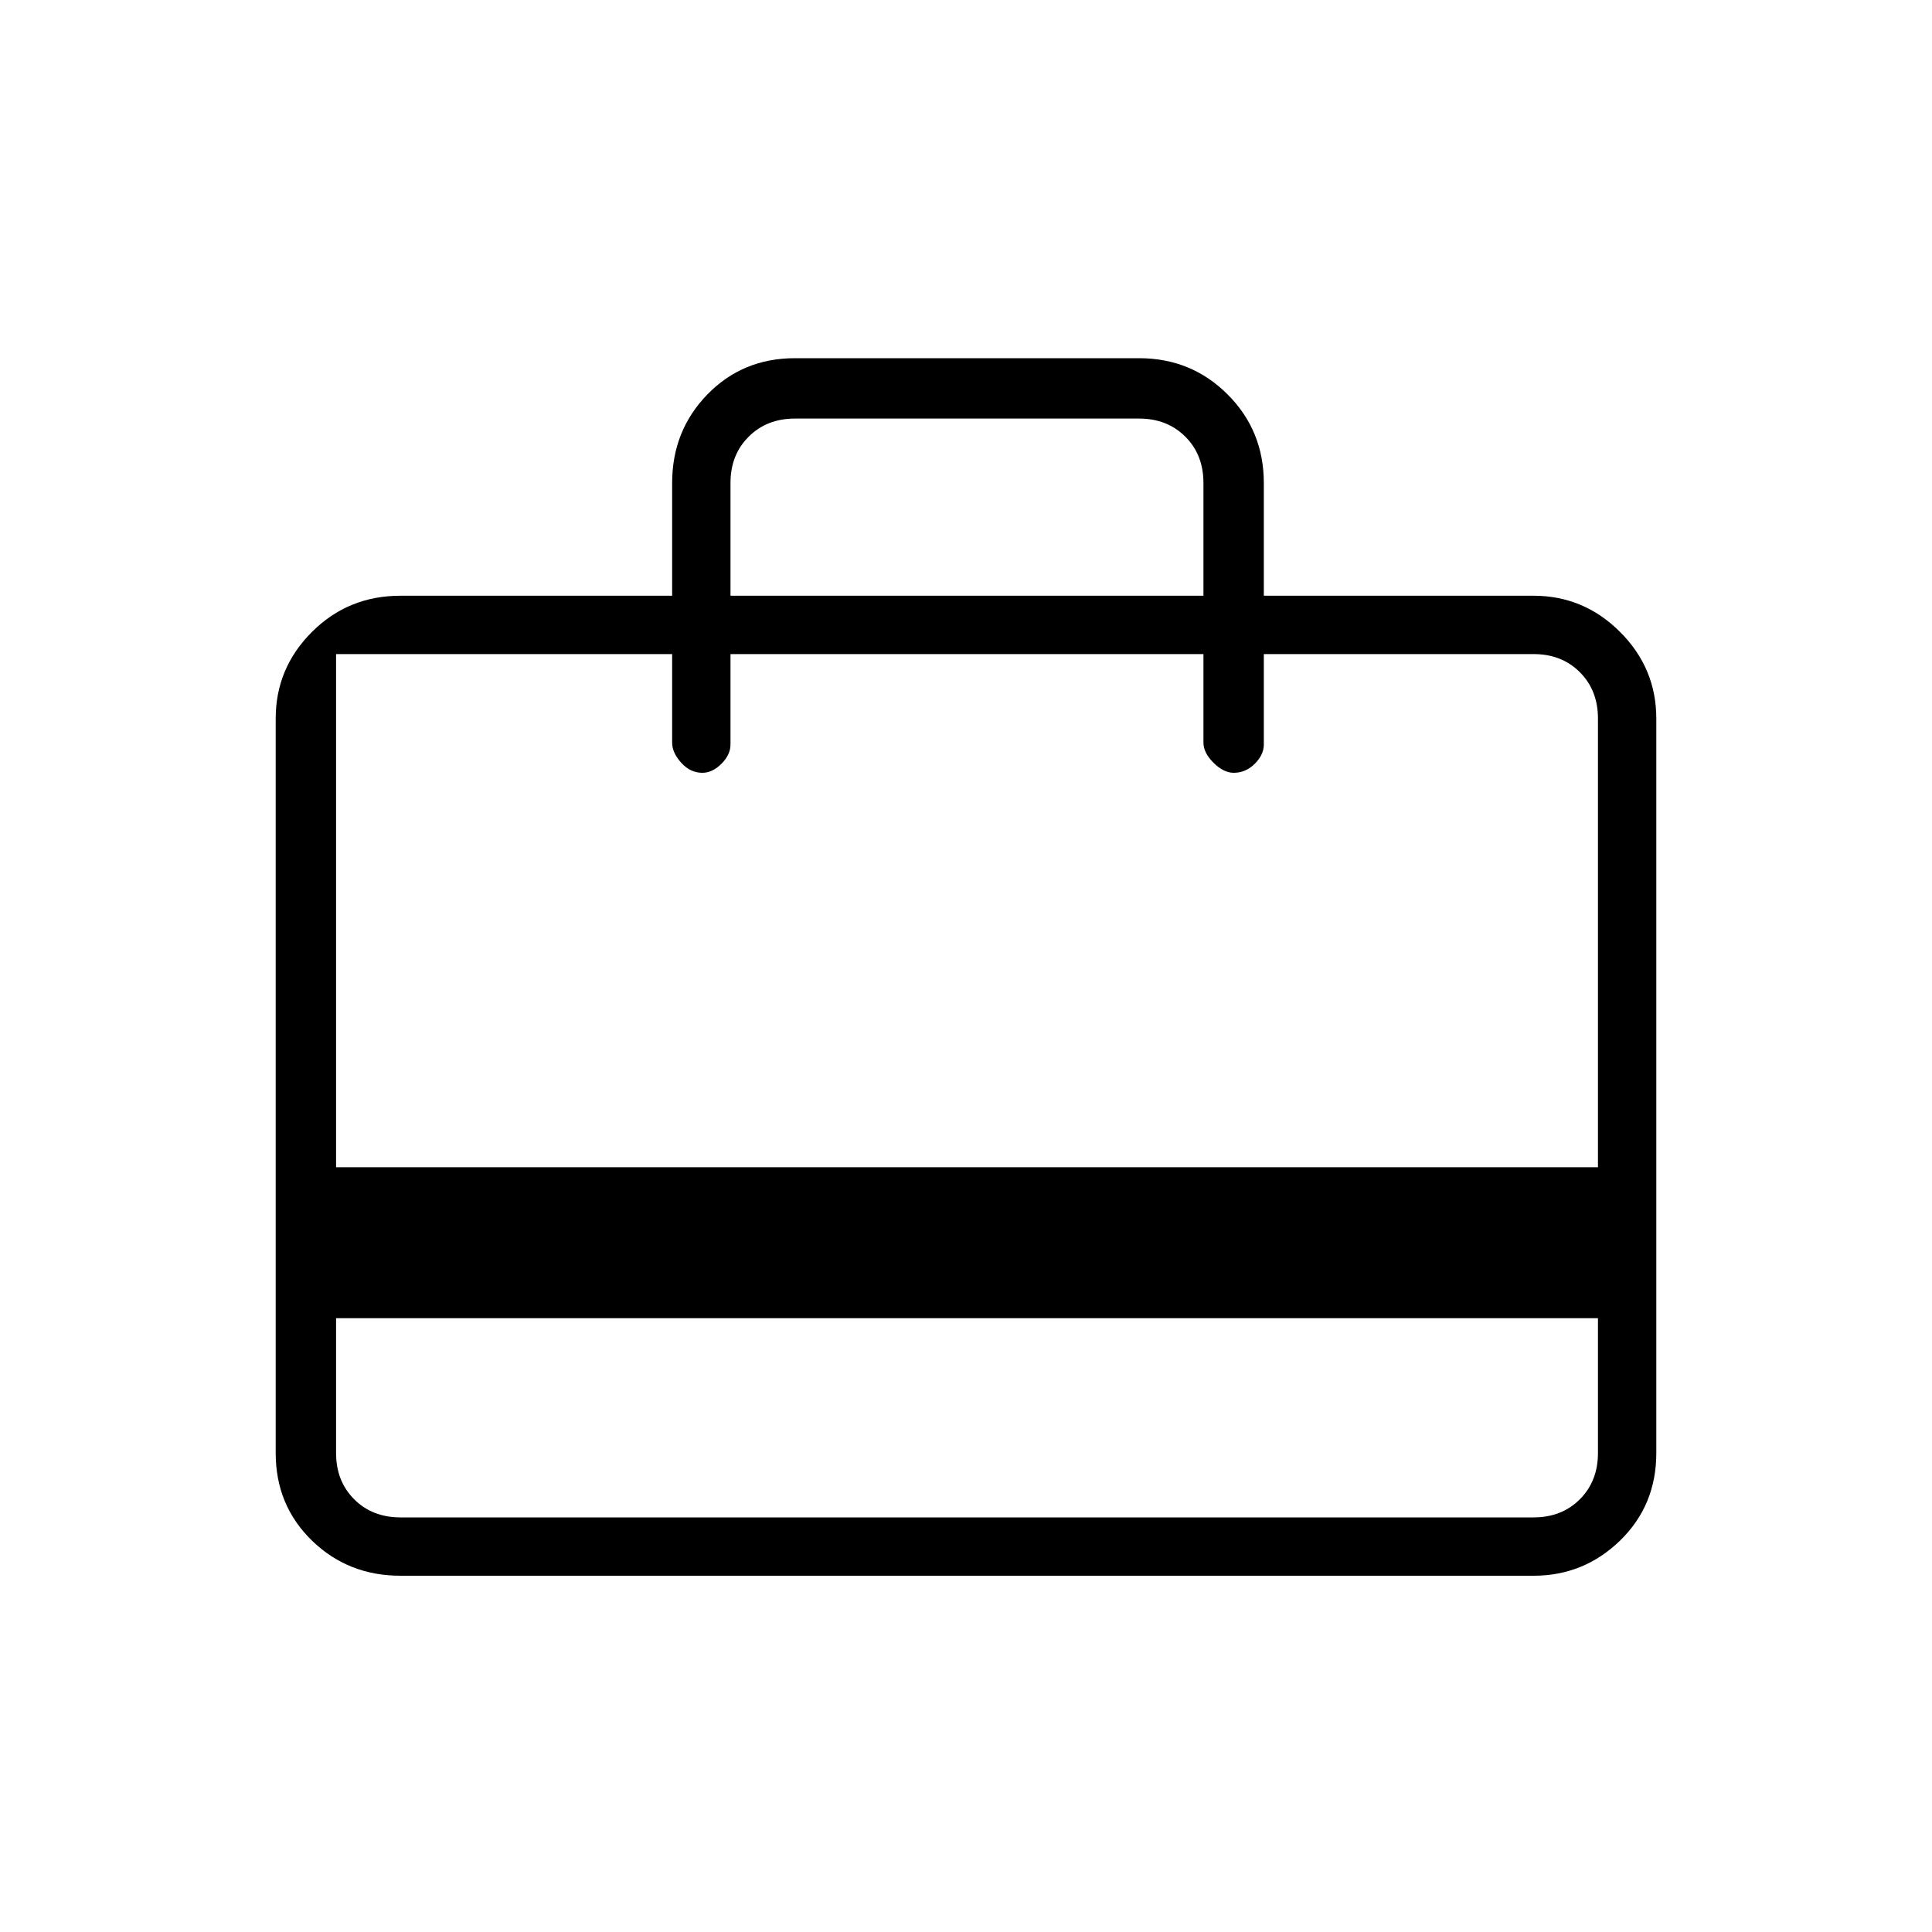 <svg xmlns="http://www.w3.org/2000/svg" height="20" width="20"><path d="M3.479 13.646V15.042Q3.479 15.333 3.667 15.521Q3.854 15.708 4.146 15.708H15.875Q16.167 15.708 16.354 15.521Q16.542 15.333 16.542 15.042V13.646ZM6.958 6.167V5Q6.958 4.458 7.323 4.083Q7.688 3.708 8.229 3.708H11.792Q12.333 3.708 12.708 4.083Q13.083 4.458 13.083 5V6.167H15.875Q16.396 6.167 16.771 6.542Q17.146 6.917 17.146 7.438V15.042Q17.146 15.583 16.771 15.948Q16.396 16.312 15.875 16.312H4.146Q3.604 16.312 3.229 15.948Q2.854 15.583 2.854 15.042V7.438Q2.854 6.917 3.229 6.542Q3.604 6.167 4.146 6.167ZM3.479 12.083H16.542V7.438Q16.542 7.146 16.354 6.958Q16.167 6.771 15.875 6.771H13.083V7.708Q13.083 7.812 12.99 7.906Q12.896 8 12.771 8Q12.667 8 12.562 7.896Q12.458 7.792 12.458 7.688V6.771H7.562V7.708Q7.562 7.812 7.469 7.906Q7.375 8 7.271 8Q7.146 8 7.052 7.896Q6.958 7.792 6.958 7.688V6.771H4.146Q3.854 6.771 3.667 6.771Q3.479 6.771 3.479 6.771ZM7.562 6.167H12.458V5Q12.458 4.708 12.271 4.521Q12.083 4.333 11.792 4.333H8.229Q7.938 4.333 7.75 4.521Q7.562 4.708 7.562 5ZM3.479 15.042V6.771Q3.479 6.771 3.479 6.771Q3.479 6.771 3.479 6.771Q3.479 6.771 3.479 6.771Q3.479 6.771 3.479 6.771Q3.479 6.771 3.479 6.771Q3.479 6.771 3.479 6.771Q3.479 6.771 3.479 6.771Q3.479 6.771 3.479 6.771Q3.479 6.771 3.479 6.771Q3.479 6.771 3.479 6.771Q3.479 6.771 3.479 6.771Q3.479 6.771 3.479 6.771V15.042Q3.479 15.333 3.479 15.521Q3.479 15.708 3.479 15.708Q3.479 15.708 3.479 15.521Q3.479 15.333 3.479 15.042Z"/></svg>